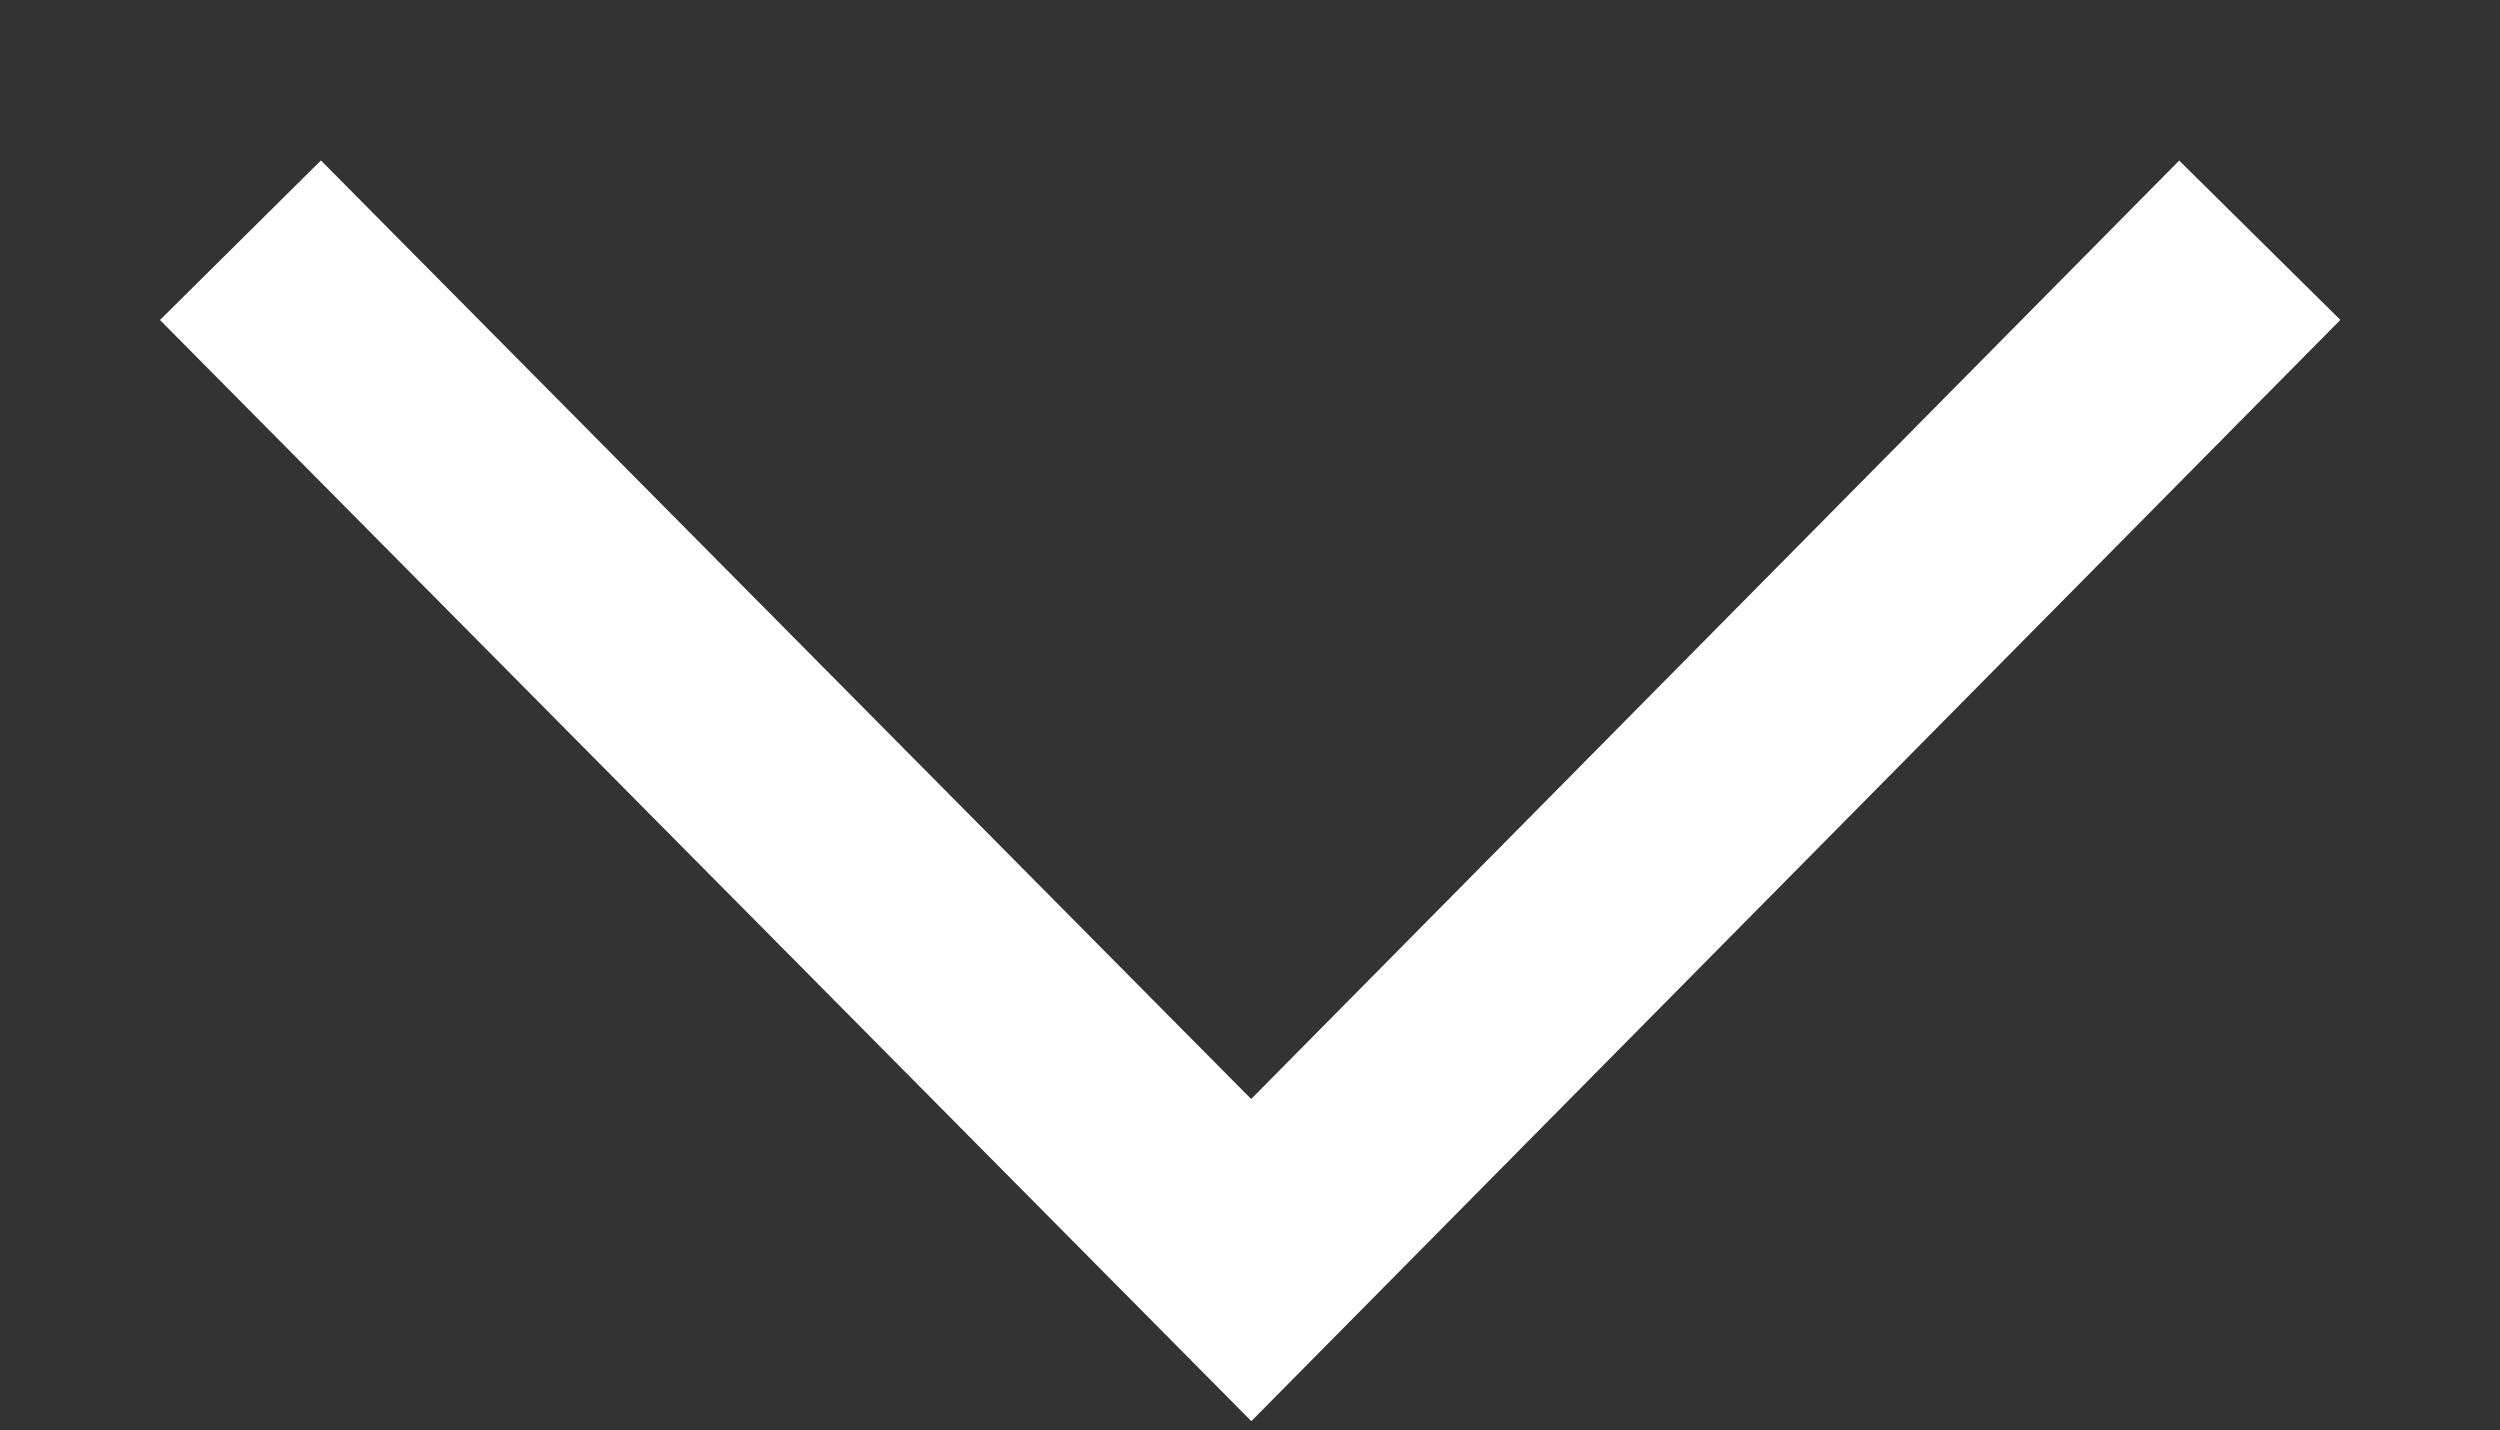 <svg xmlns="http://www.w3.org/2000/svg" width="11.031" height="6.311" viewBox="0 0 11.031 6.311">
  <rect x="0" y="0" width="11.031" height="6.311" fill="#333333" stroke="none"/>
  <path id="Path_605" data-name="Path 605" d="M1277.09,8417.86l4.46,4.5,4.45-4.5" transform="translate(-1276.029 -8416.8)" fill="none" stroke="#fff" strokeLinecap="round" strokeLinejoin="round" strokeWidth="1.5"/>
</svg>
